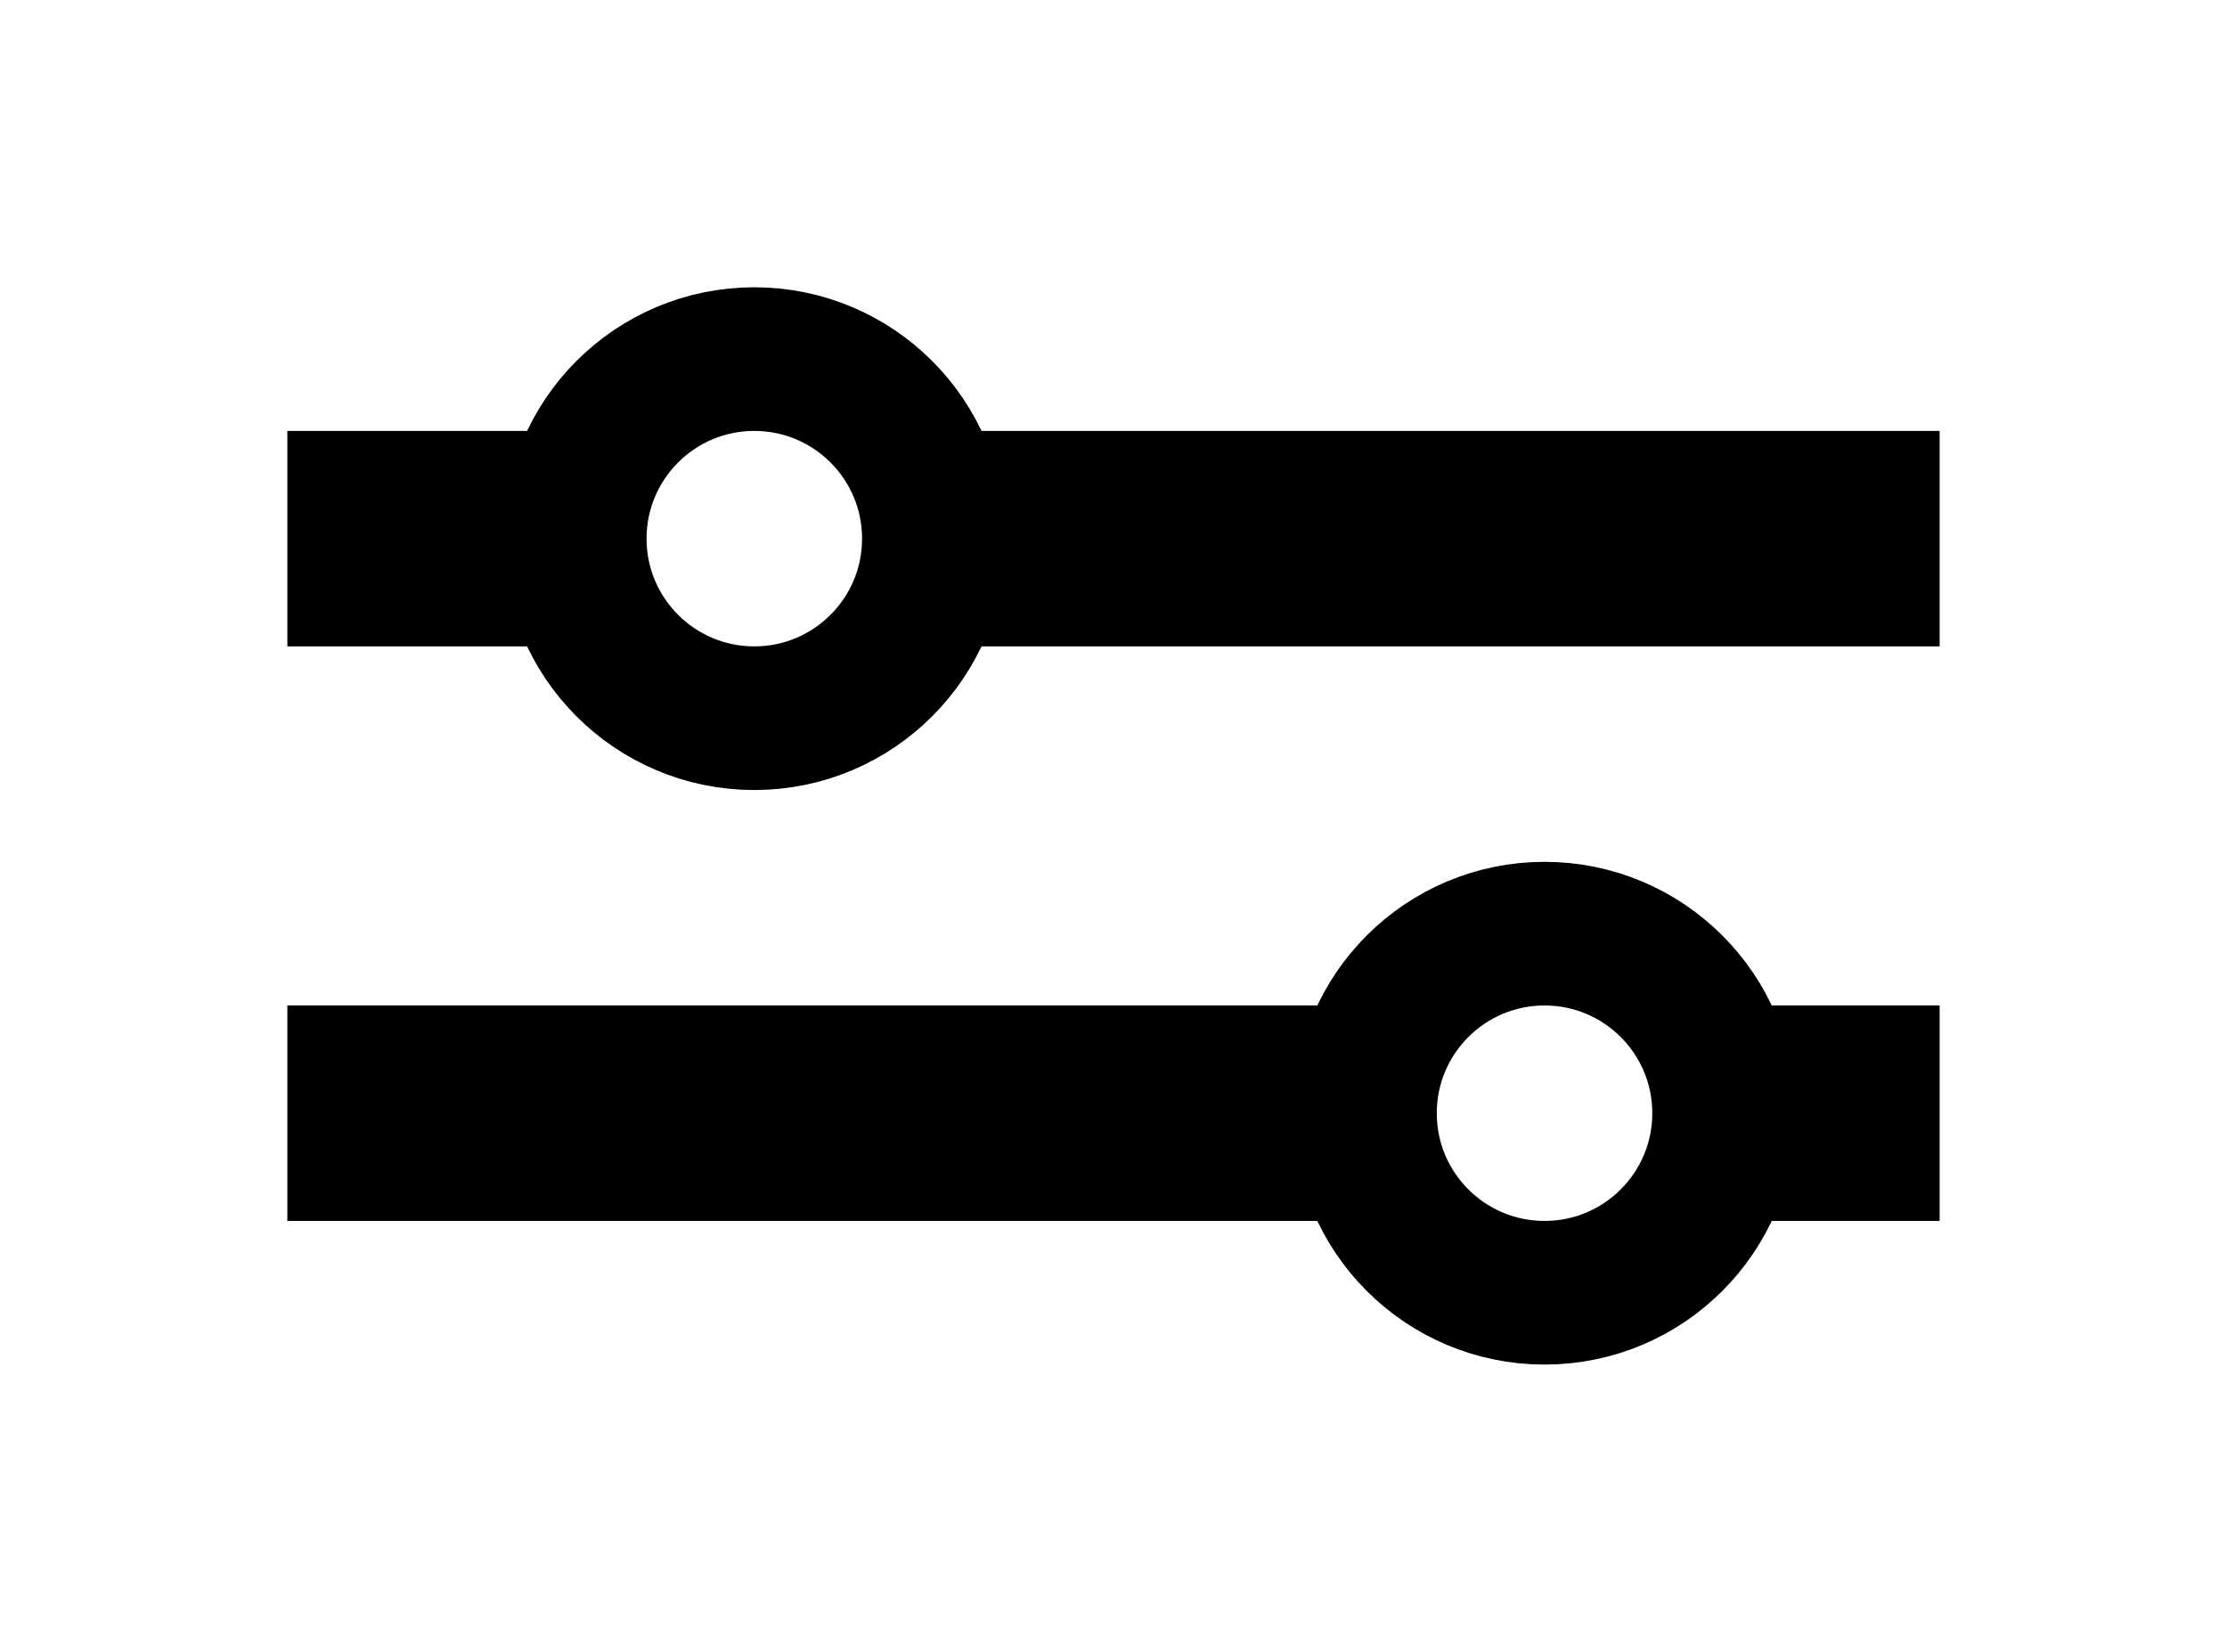 <svg width="31" height="23" viewBox="0 0 31 23" fill="none" xmlns="http://www.w3.org/2000/svg">
<g id="allSetting" filter="url(#filter0_d_44_2)">
<line x1="4" y1="3.5" x2="27" y2="3.5" stroke="black" stroke-width="3"/>
<line x1="4" y1="11.5" x2="27" y2="11.5" stroke="black" stroke-width="3"/>
<circle id="circle1" cx="10.5" cy="3.5" r="2.5" fill="white" stroke="black" stroke-width="2"/>
<circle  id="circle2" cx="21.5" cy="11.5" r="2.5" fill="white" stroke="black" stroke-width="2"/>
</g>
<defs>
<filter id="filter0_d_44_2" x="0" y="0" width="31" height="23" filterUnits="userSpaceOnUse" color-interpolation-filters="sRGB">
<feFlood flood-opacity="0" result="BackgroundImageFix"/>
<feColorMatrix in="SourceAlpha" type="matrix" values="0 0 0 0 0 0 0 0 0 0 0 0 0 0 0 0 0 0 127 0" result="hardAlpha"/>
<feOffset dy="4"/>
<feGaussianBlur stdDeviation="2"/>
<feComposite in2="hardAlpha" operator="out"/>
<feColorMatrix type="matrix" values="0 0 0 0 0 0 0 0 0 0 0 0 0 0 0 0 0 0 0.25 0"/>
<feBlend mode="normal" in2="BackgroundImageFix" result="effect1_dropShadow_44_2"/>
<feBlend mode="normal" in="SourceGraphic" in2="effect1_dropShadow_44_2" result="shape"/>

</filter>
</defs>
 <style>
    svg { cursor: pointer; }
  </style>
</svg>
